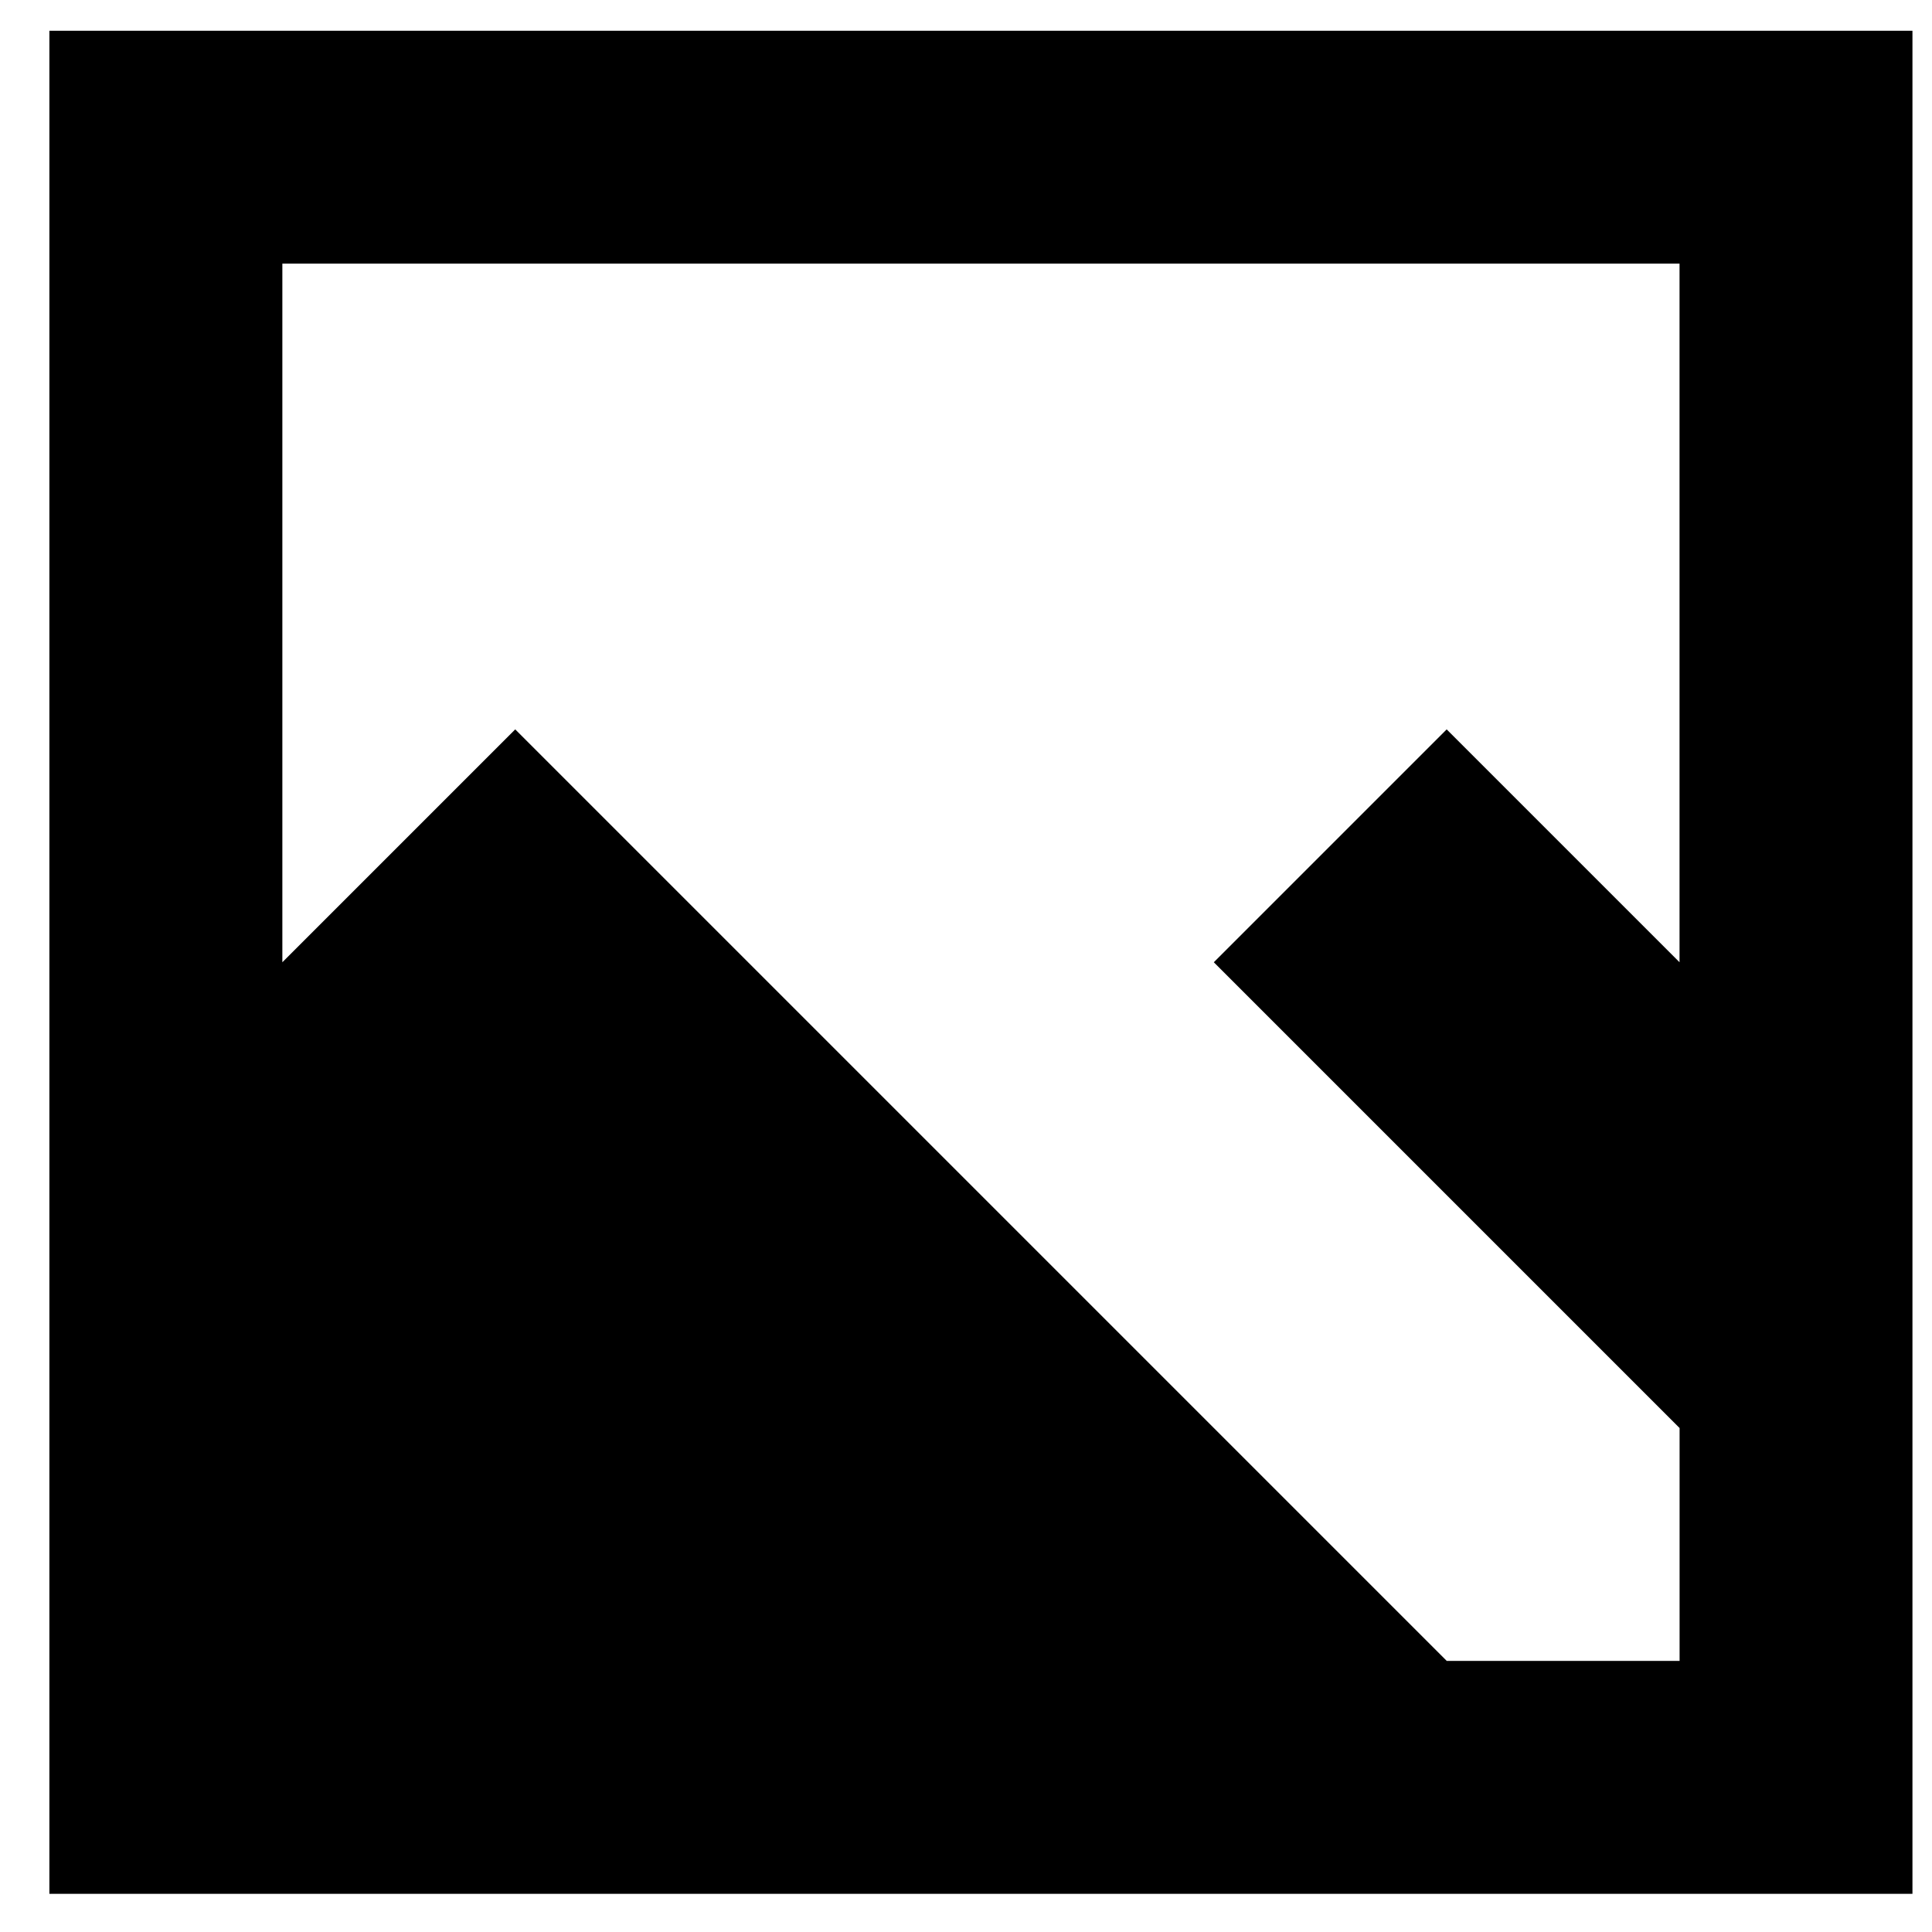 <svg width="34" height="34" viewBox="0 0 34 34" xmlns="http://www.w3.org/2000/svg" xmlns:sketch="http://www.bohemiancoding.com/sketch/ns"><title>image</title><desc>Created with Sketch.</desc><path d="M.869.541v32.787h32.787v-32.787h-32.787zm4.098 4.098h24.59v12.295l-4.098-4.098-4.098 4.098 8.197 8.197v4.098h-4.098l-16.393-16.393-4.098 4.098v-12.295z" sketch:type="MSShapeGroup" fill="#000"/></svg>